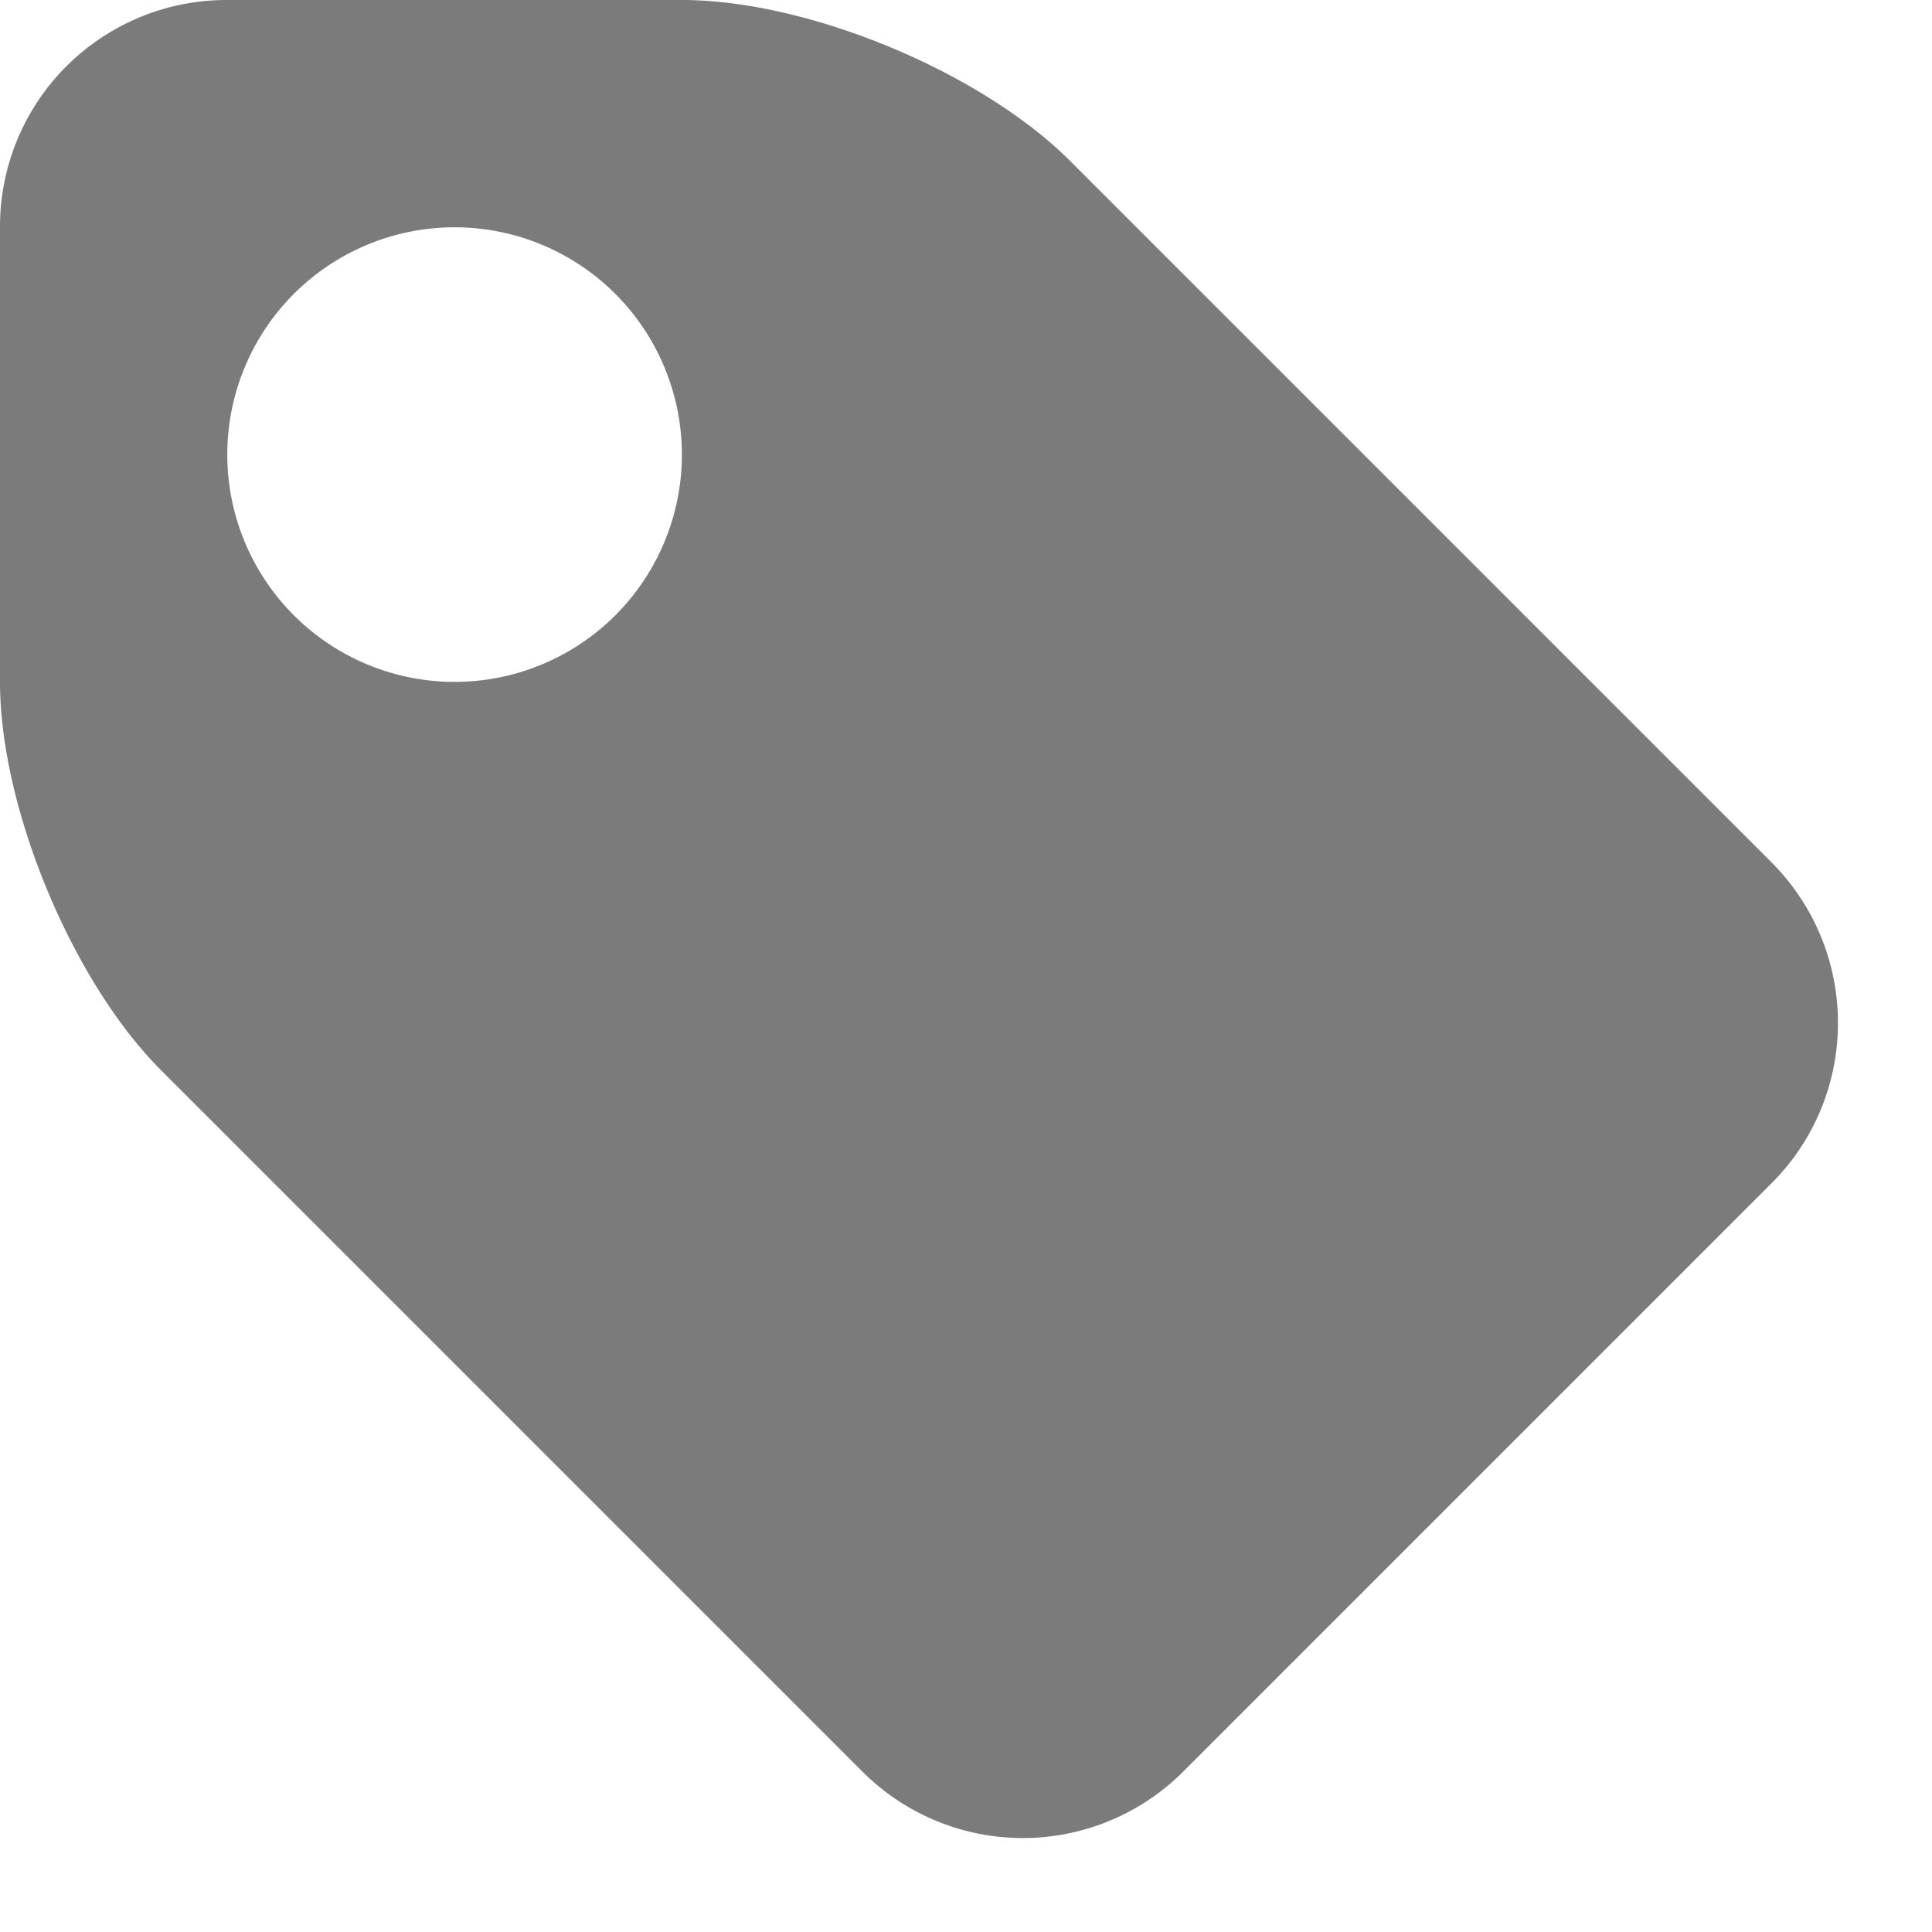 <svg xmlns="http://www.w3.org/2000/svg" width="17" height="17">
    <path d="M0 6.002c0 1.103.633 2.63 1.416 3.414l6.168 6.168a1.996 1.996 0 0 0 2.828.004l5.176-5.176c.78-.78.78-2.045-.004-2.828L9.416 1.416C8.634.634 7.113 0 6.002 0H1.998A1.993 1.993 0 0 0 0 1.998v4.004zM4 6a2 2 0 1 0 0-4 2 2 0 0 0 0 4z" fill="#7b7b7b" fill-rule="evenodd"/>
</svg>